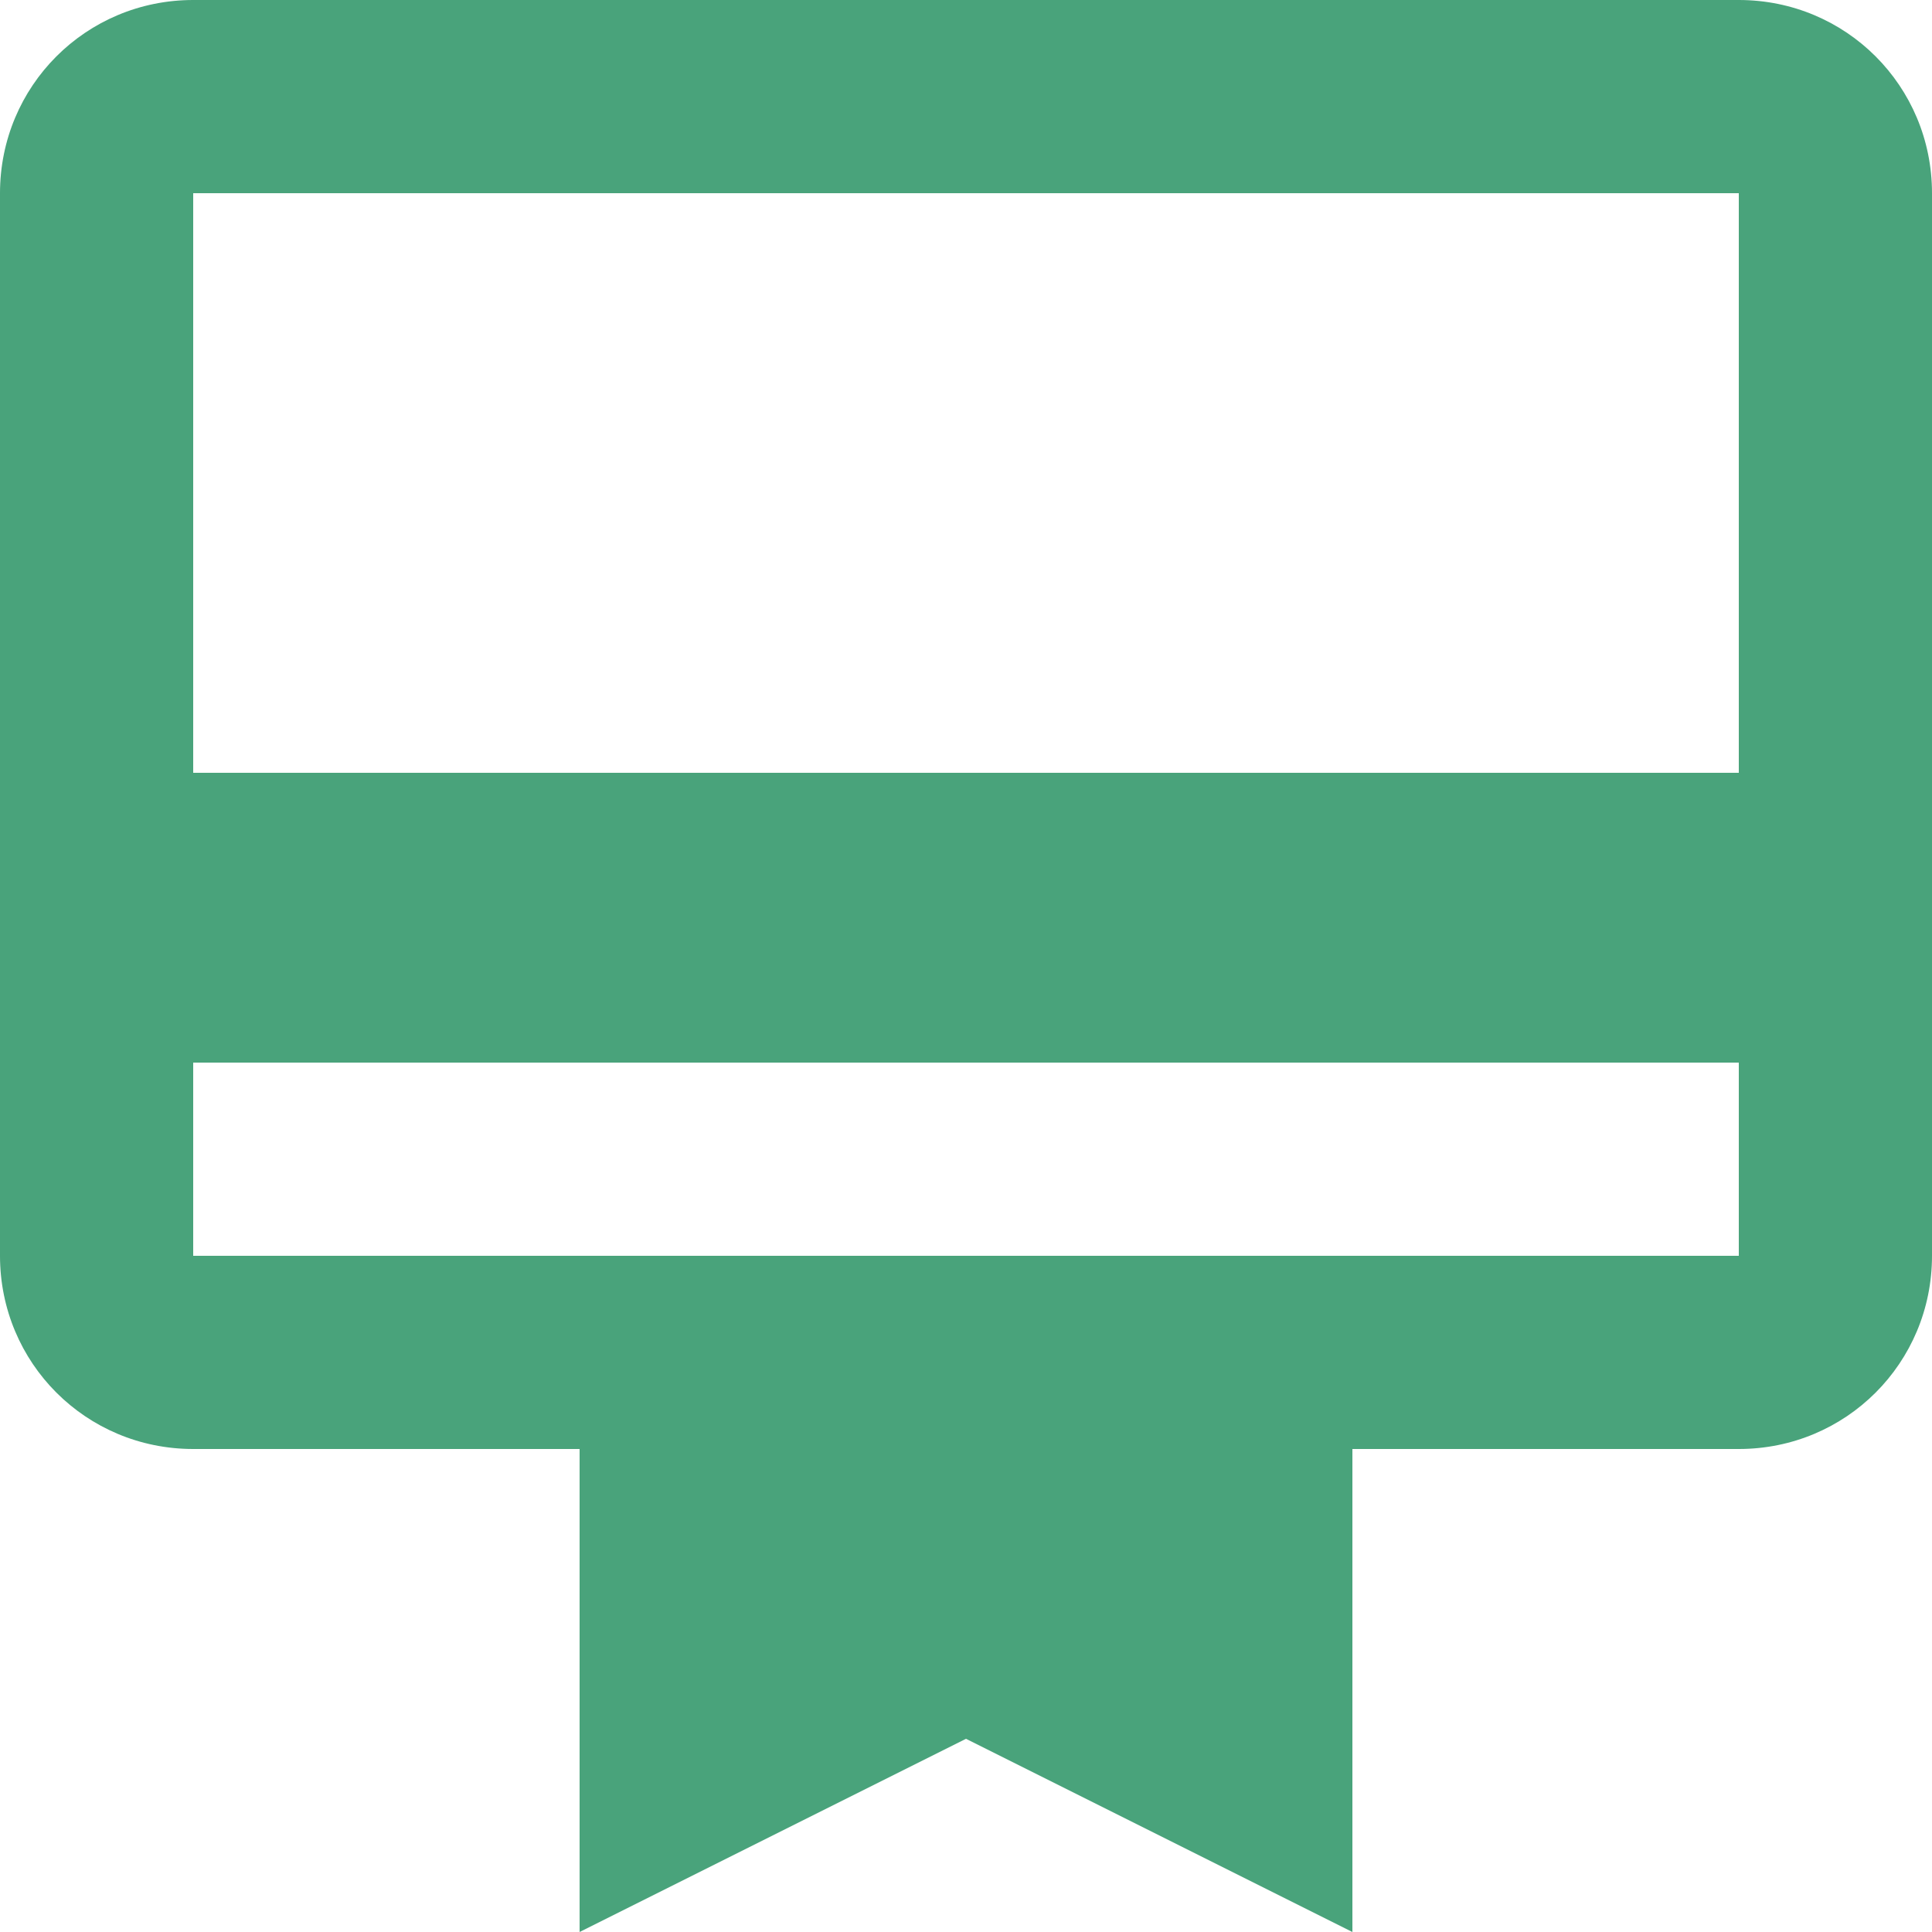 <svg width="80" height="80" viewBox="0 0 80 80" fill="none" xmlns="http://www.w3.org/2000/svg">
<path d="M72 0H8C3.56 0 0 3.56 0 8V52C0 56.44 3.56 60 8 60H24V80L40 72L56 80V60H72C76.44 60 80 56.44 80 52V8C80 3.56 76.44 0 72 0ZM72 52H8V44H72V52ZM72 32H8V8H72V32Z" fill="#49A37B"/>
</svg>
